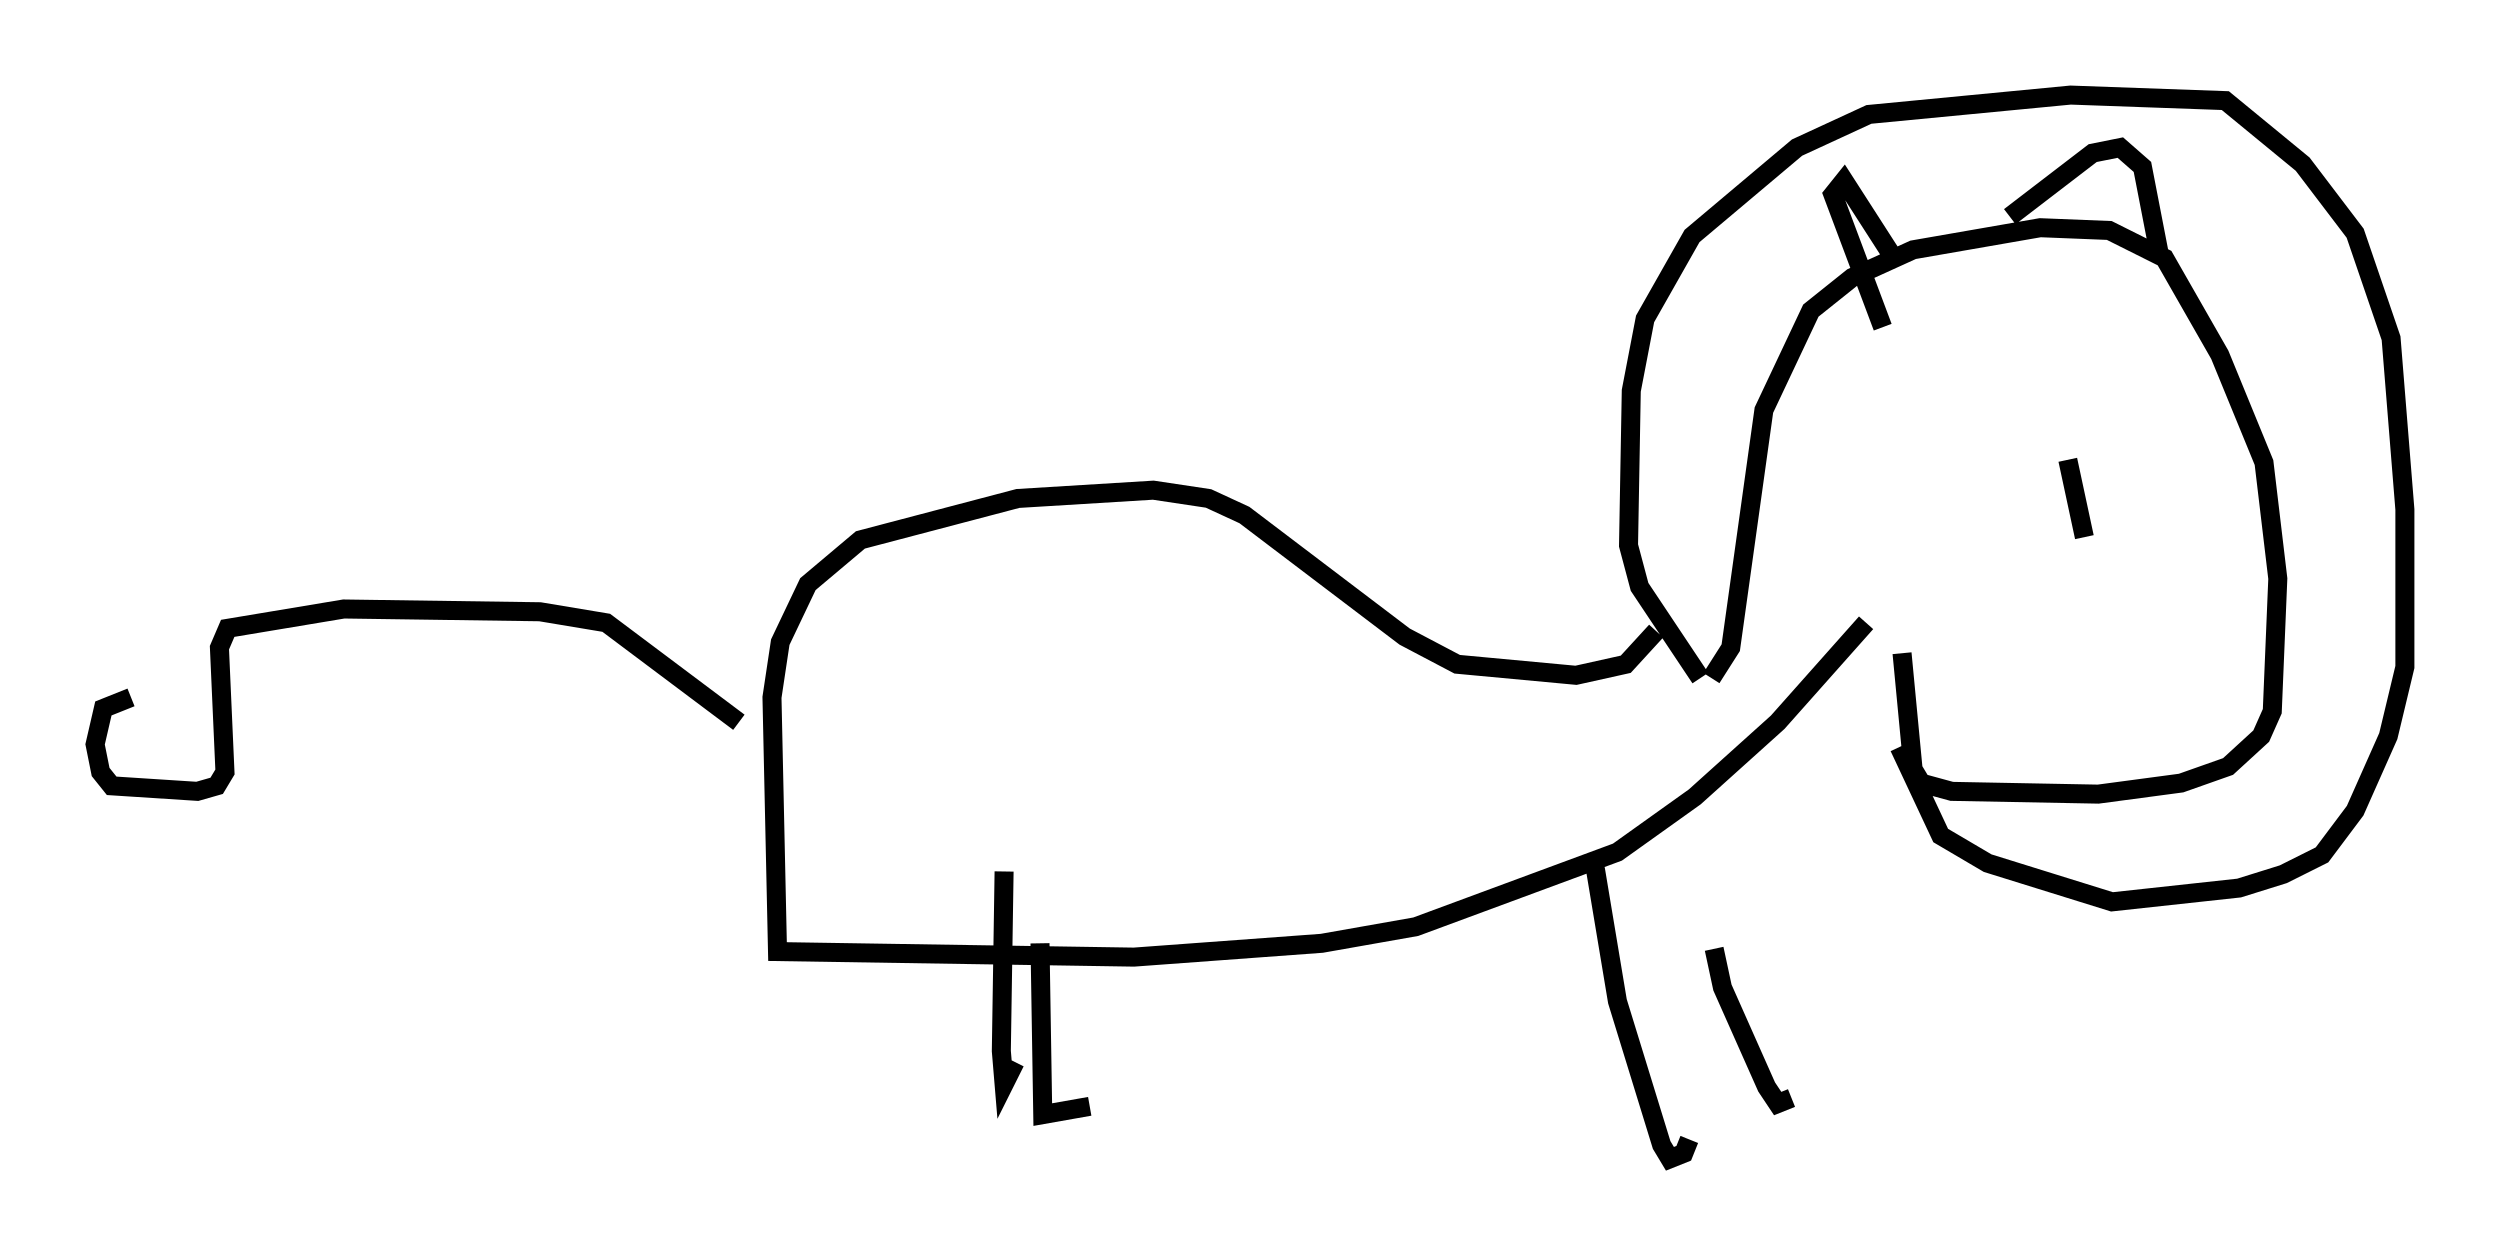 <?xml version="1.0" encoding="utf-8" ?>
<svg baseProfile="full" height="65.922" version="1.1" width="131.43" xmlns="http://www.w3.org/2000/svg" xmlns:ev="http://www.w3.org/2001/xml-events" xmlns:xlink="http://www.w3.org/1999/xlink"><defs /><rect fill="white" height="65.922" width="131.43" x="0" y="0" /><path d="M89.246, 35.648 m0.726, 0.0 l1.017, -1.598 1.743, -12.492 l2.469, -5.229 2.179, -1.743 l3.196, -1.453 6.682, -1.162 l3.631, 0.145 2.905, 1.453 l2.905, 5.084 2.324, 5.665 l0.726, 6.101 -0.291, 6.972 l-0.581, 1.307 -1.743, 1.598 l-2.469, 0.872 -4.358, 0.581 l-7.698, -0.145 -1.598, -0.436 l-0.436, -0.726 -0.581, -6.101 m-0.436, -20.771 l-2.615, -4.067 -0.581, 0.726 l2.615, 6.972 m6.682, -5.81 l4.358, -3.341 1.453, -0.291 l1.162, 1.017 0.872, 4.503 m-24.112, 22.369 l-3.196, -4.793 -0.581, -2.179 l0.145, -8.134 0.726, -3.777 l2.469, -4.358 5.52, -4.648 l3.777, -1.743 10.603, -1.017 l8.134, 0.291 4.067, 3.341 l2.76, 3.631 1.888, 5.52 l0.726, 9.006 0.0, 8.279 l-0.872, 3.631 -1.743, 3.922 l-1.743, 2.324 -2.034, 1.017 l-2.324, 0.726 -6.682, 0.726 l-6.536, -2.034 -2.469, -1.453 l-2.179, -4.648 m-1.743, -6.536 l-4.648, 5.229 -4.358, 3.922 l-4.067, 2.905 -10.603, 3.922 l-4.939, 0.872 -9.877, 0.726 l-18.737, -0.291 -0.291, -13.363 l0.436, -2.905 1.453, -3.05 l2.76, -2.324 8.279, -2.179 l7.117, -0.436 2.905, 0.436 l1.888, 0.872 8.425, 6.391 l2.76, 1.453 6.246, 0.581 l2.615, -0.581 1.598, -1.743 m-48.223, 4.793 l-6.972, -5.229 -3.486, -0.581 l-10.313, -0.145 -6.101, 1.017 l-0.436, 1.017 0.291, 6.536 l-0.436, 0.726 -1.017, 0.291 l-4.503, -0.291 -0.581, -0.726 l-0.291, -1.453 0.436, -1.888 l1.453, -0.581 m45.899, 9.151 l-0.145, 9.441 0.145, 1.743 l0.581, -1.162 m1.307, -6.246 l0.145, 9.006 2.469, -0.436 m26.581, -12.492 l1.162, 6.972 2.324, 7.553 l0.436, 0.726 0.726, -0.291 l0.291, -0.726 m1.307, -10.022 l0.436, 2.034 2.324, 5.229 l0.581, 0.872 0.726, -0.291 m14.525, -33.553 l0.872, 4.067 " fill="none" stroke="black" stroke-width="1" /></svg>